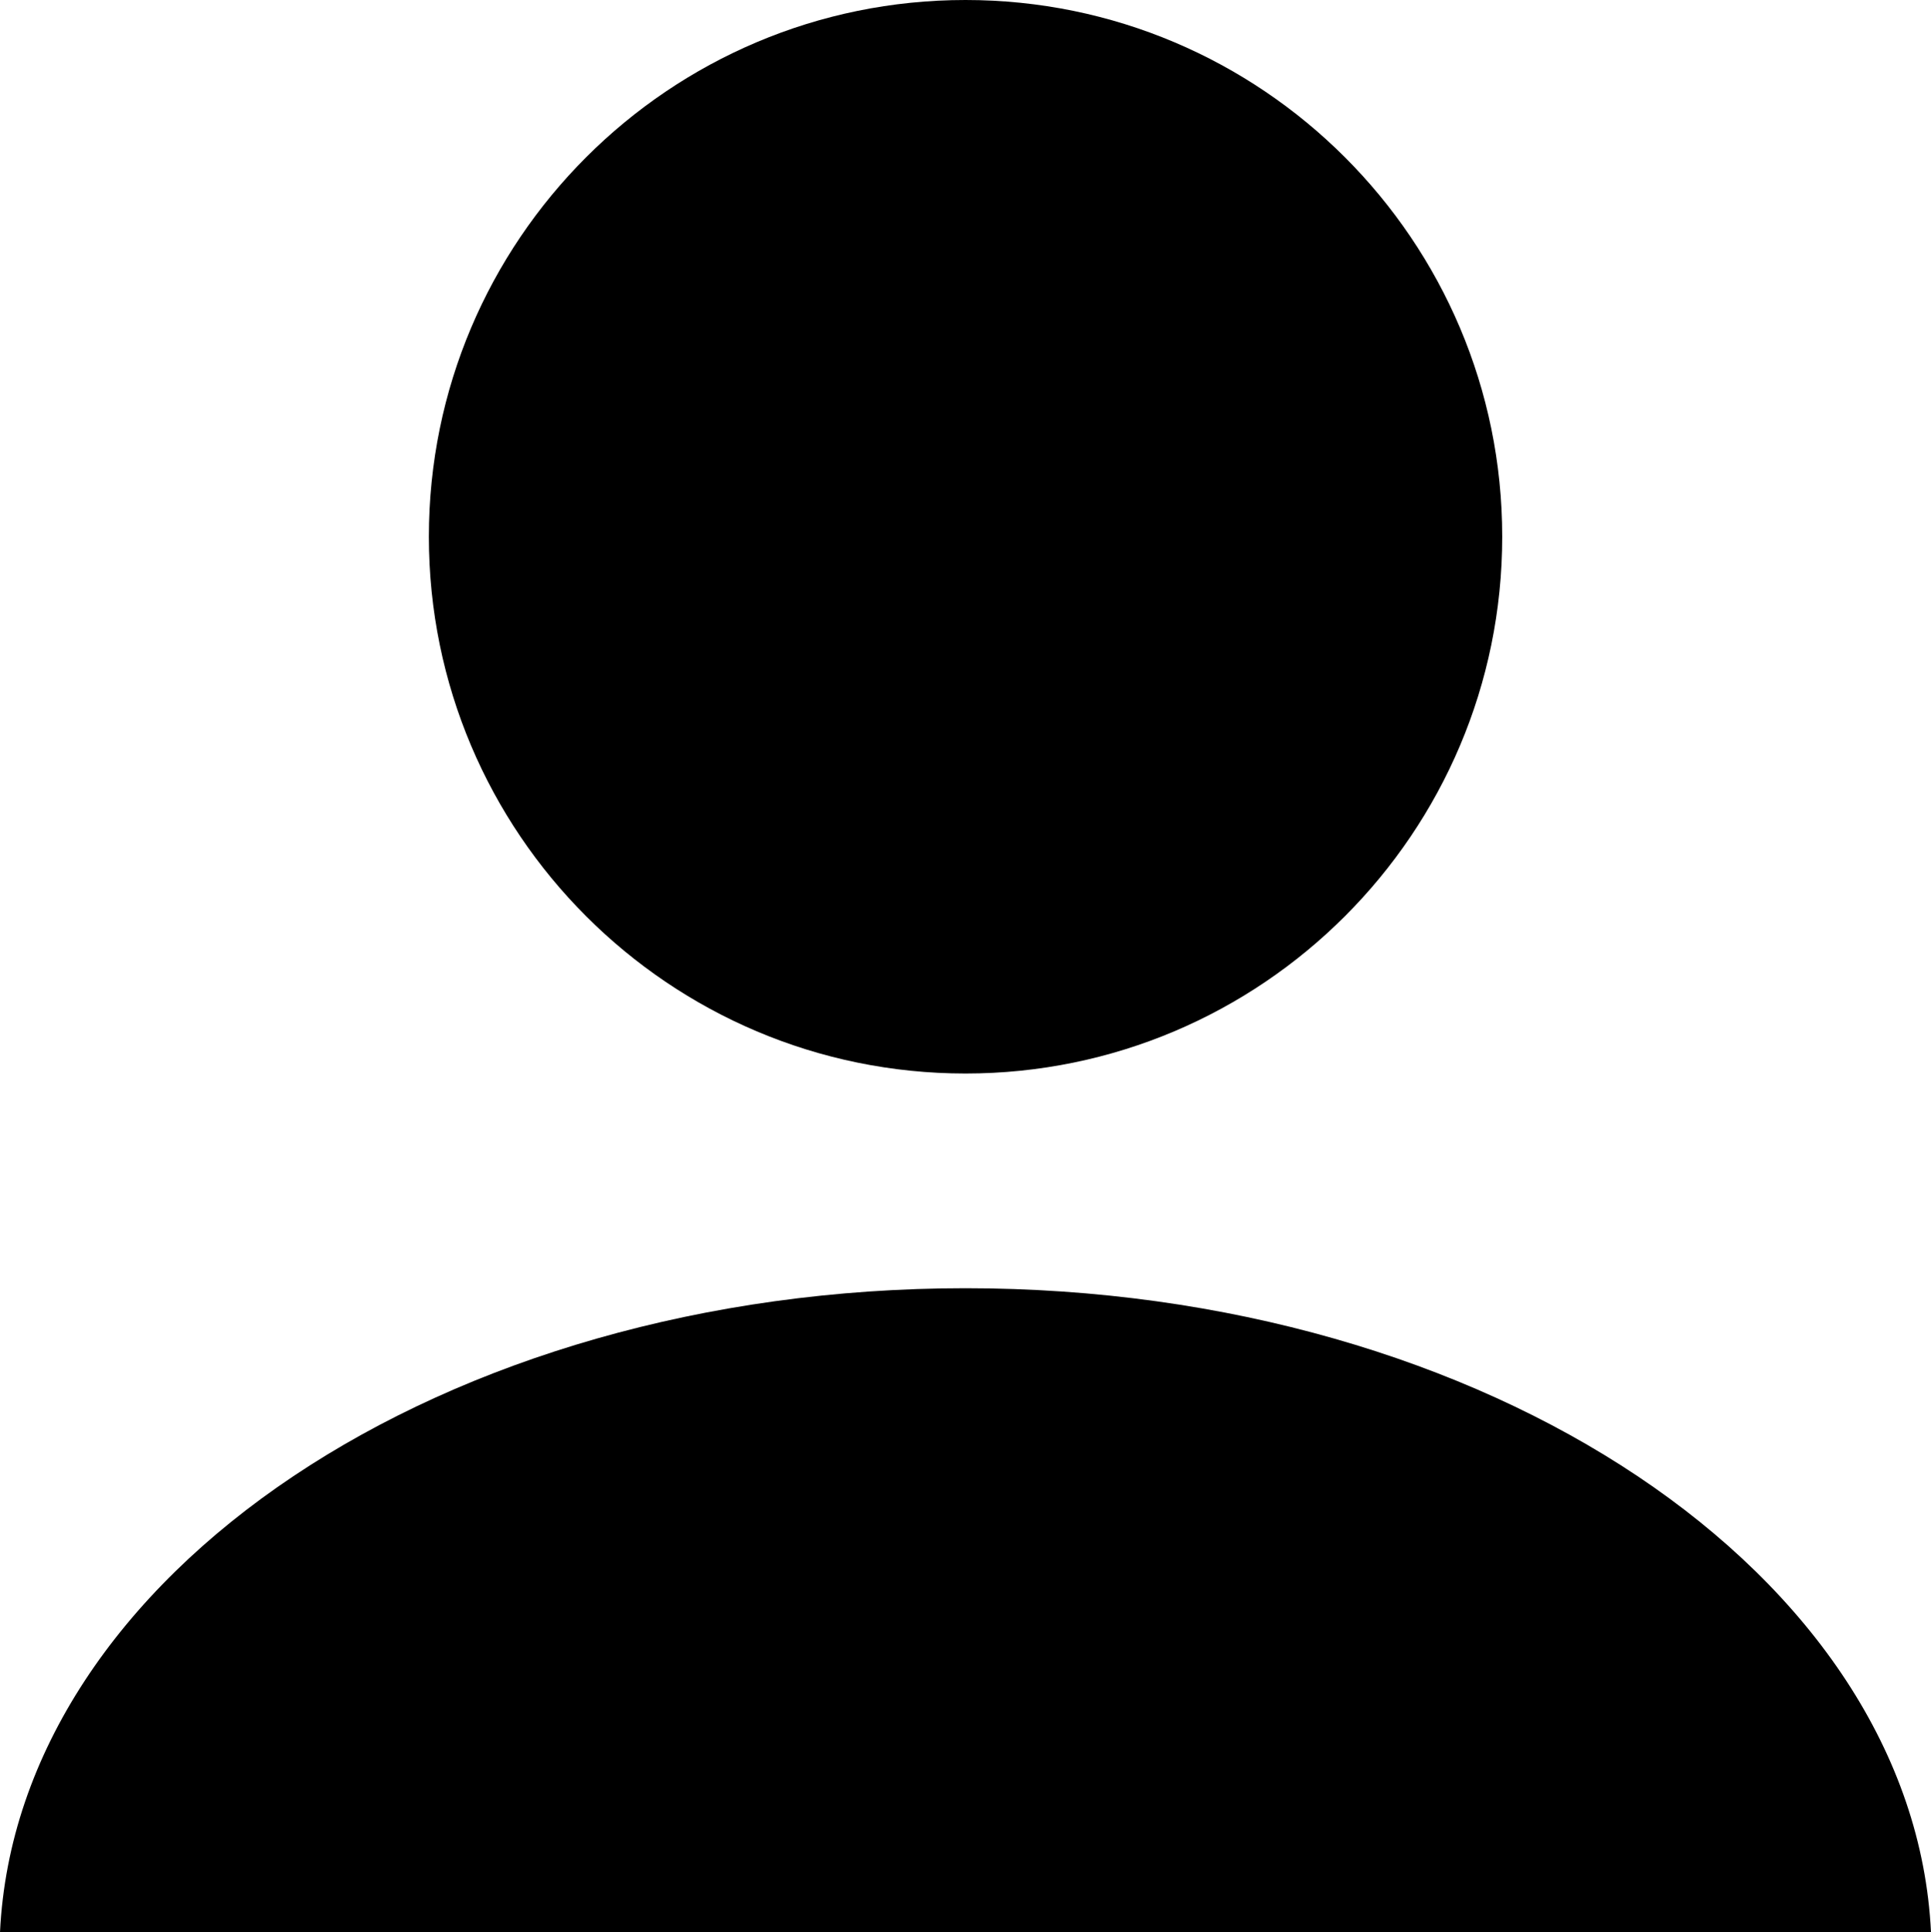 <?xml version="1.0" standalone="no"?><!-- Generator: Gravit.io --><svg xmlns="http://www.w3.org/2000/svg" xmlns:xlink="http://www.w3.org/1999/xlink" style="isolation:isolate" viewBox="220 531.5 24.986 25" width="24.986" height="25"><path d=" M 225.549 538.444 C 225.549 534.612 228.66 531.5 232.493 531.5 C 236.326 531.5 239.438 534.612 239.438 538.444 C 239.438 542.277 236.326 545.389 232.493 545.389 C 228.66 545.389 225.549 542.277 225.549 538.444 Z  M 220 556.5 C 220.222 551.875 225.735 548.167 232.493 548.167 C 239.251 548.167 244.764 551.875 244.986 556.5 L 220 556.5 Z " fill-rule="evenodd"/></svg>